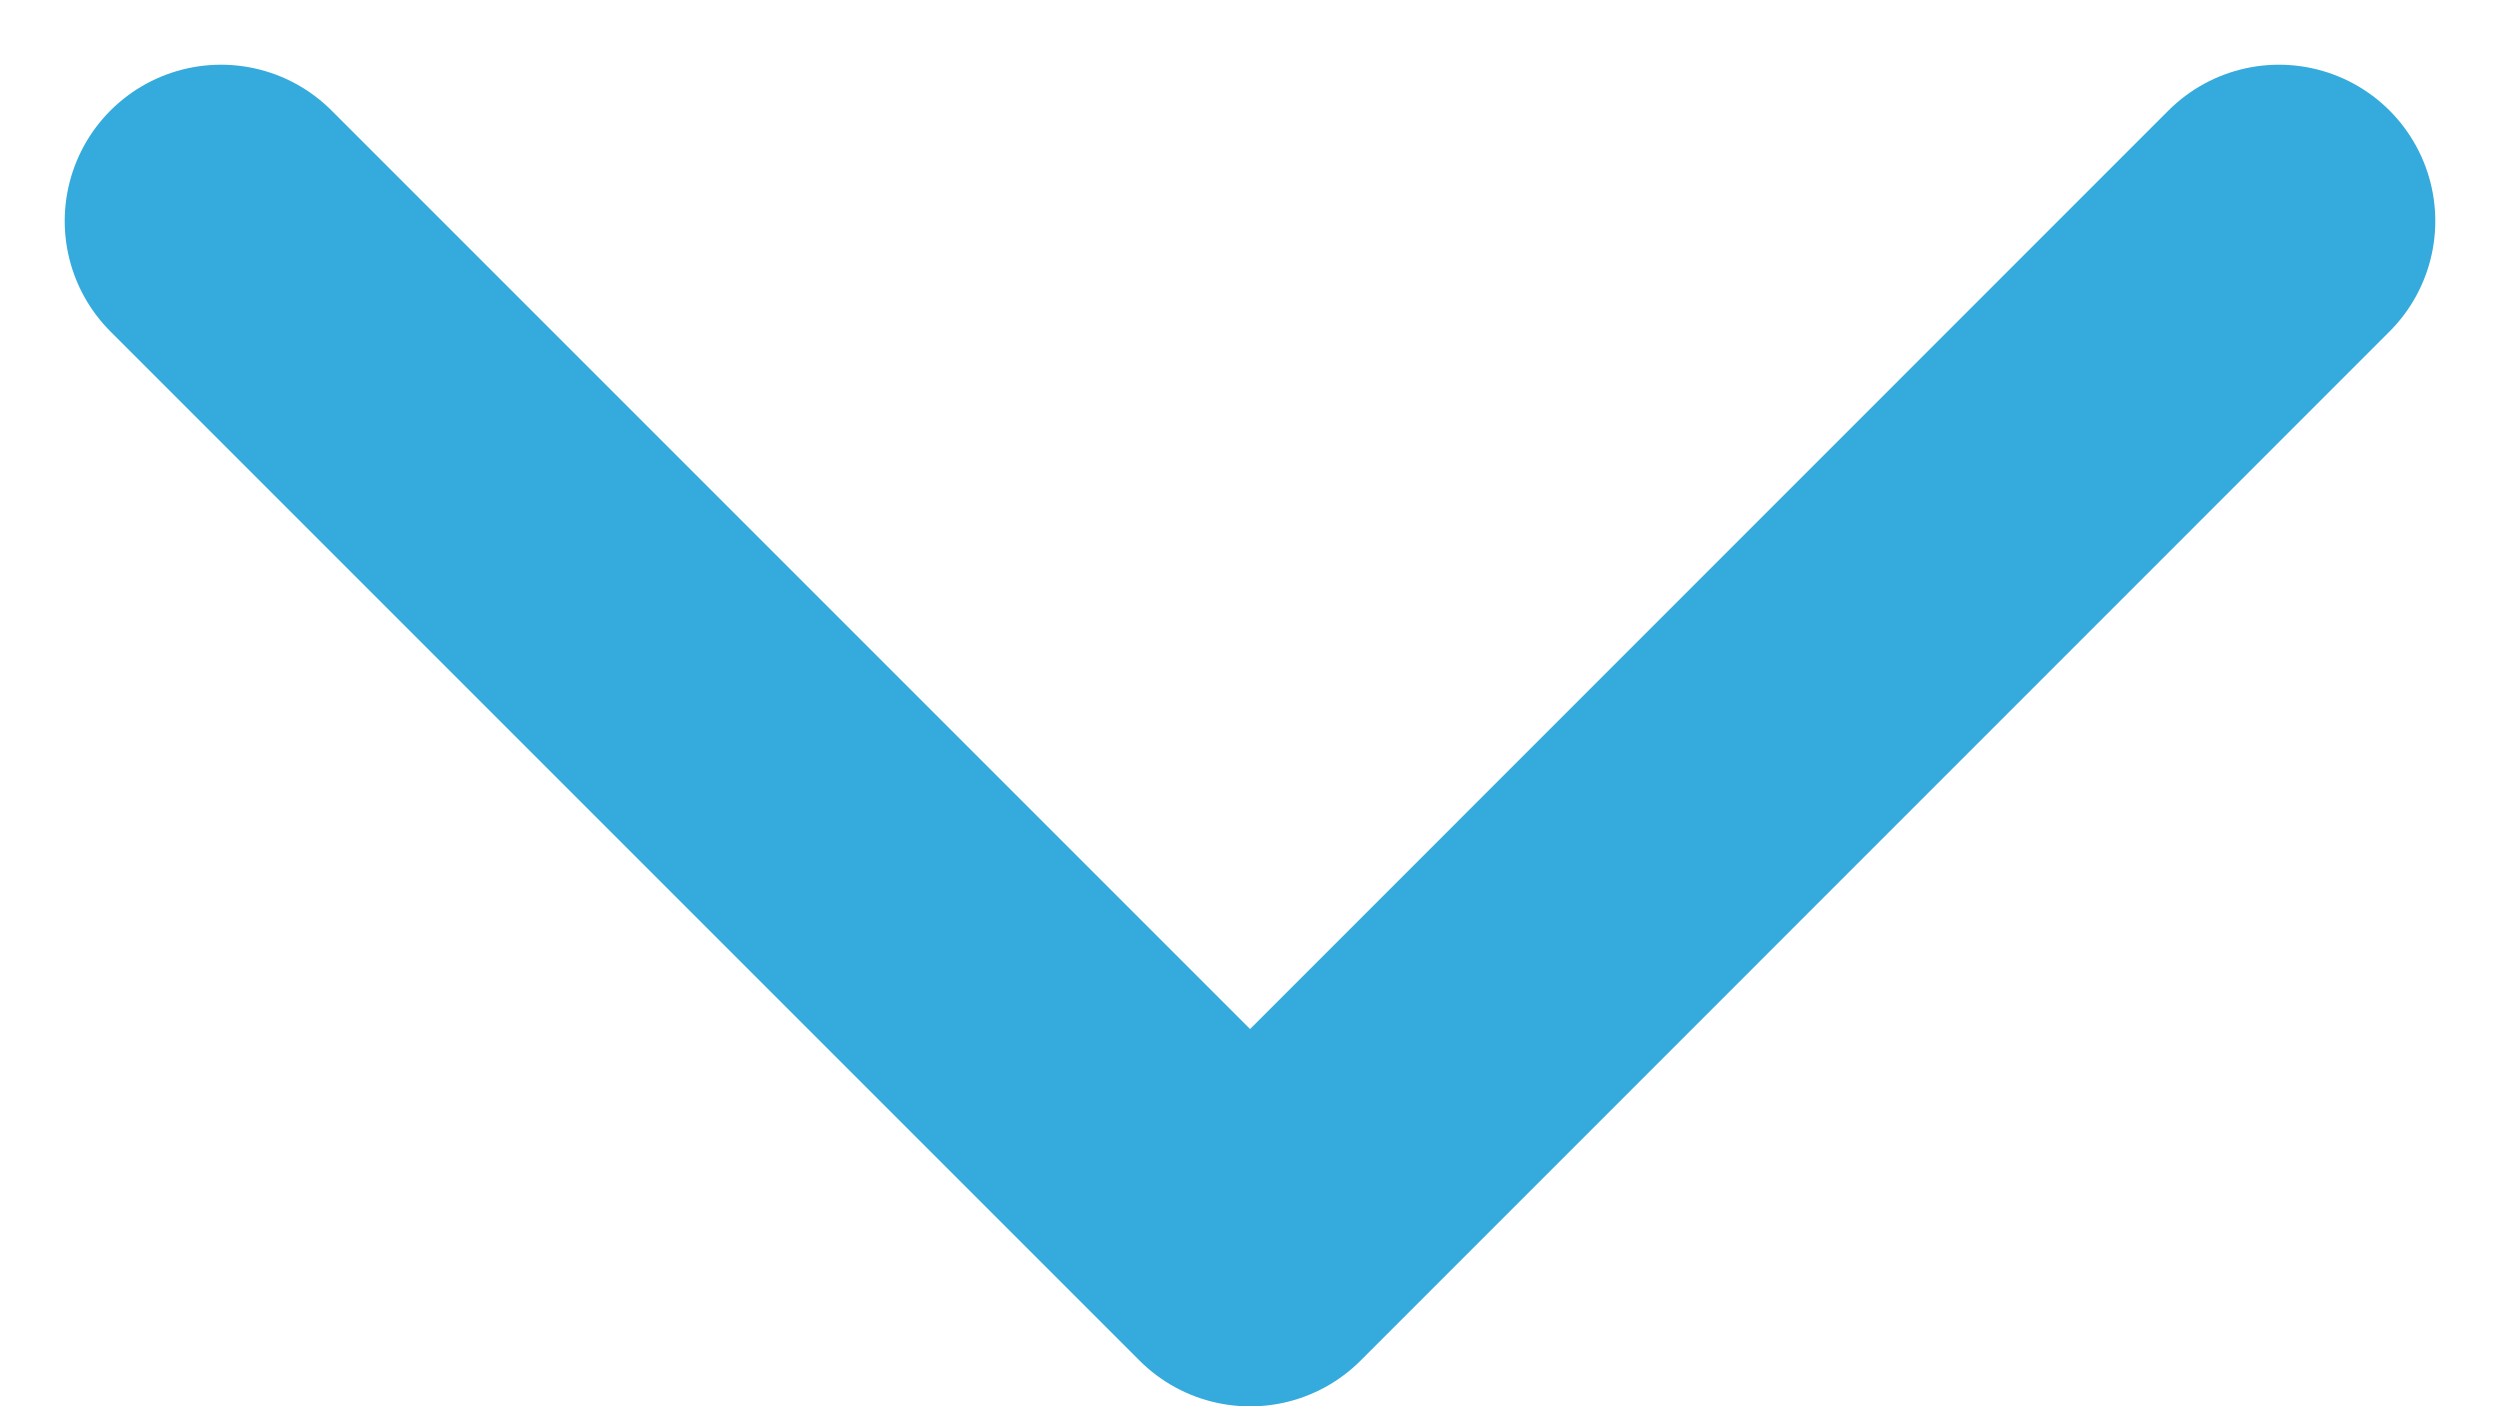 <svg xmlns="http://www.w3.org/2000/svg" width="15.995" height="8.998" viewBox="0 0 15.995 8.998">
  <path id="Path_78854" data-name="Path 78854" d="M6.584,13.167,0,6.584,6.584,0" transform="translate(1.414 7.998) rotate(-90)" fill="none" stroke="#35abdd" stroke-linecap="round" stroke-linejoin="round" stroke-width="2"/>
</svg>
